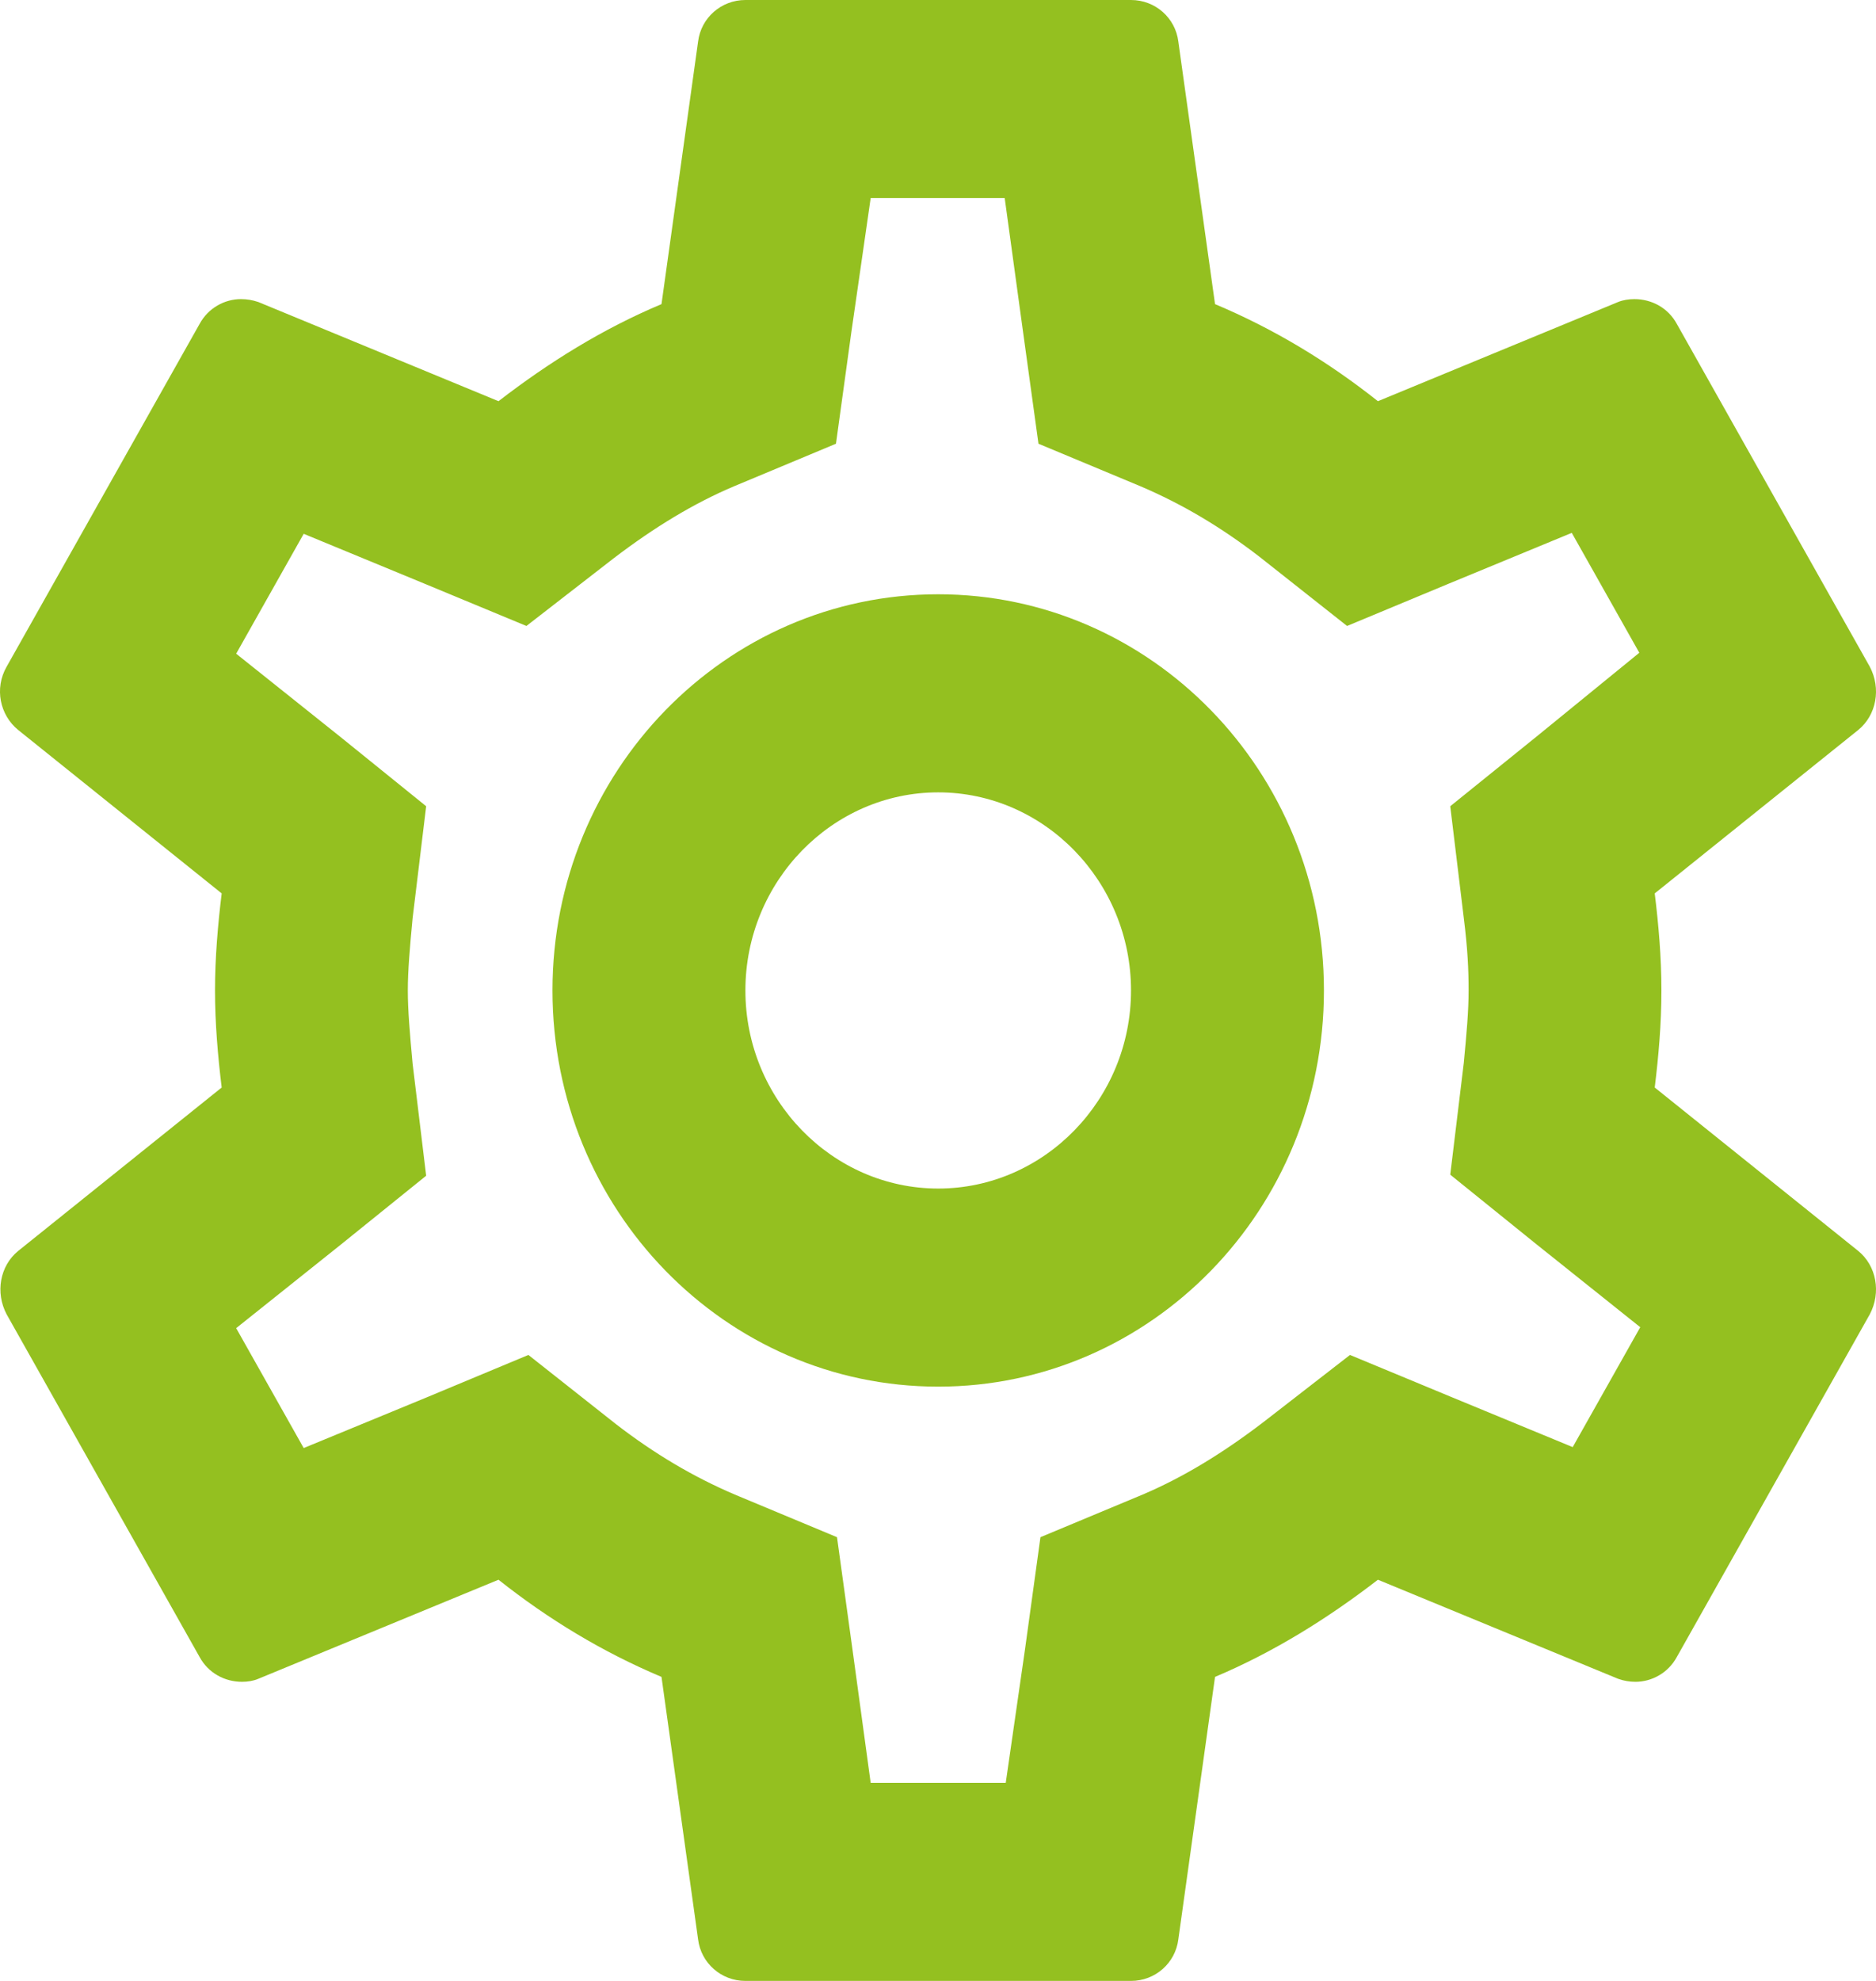 <svg width="18" height="19" viewBox="0 0 18 19" fill="none" xmlns="http://www.w3.org/2000/svg">
<path d="M15.877 10.431C15.914 10.127 15.941 9.823 15.941 9.5C15.941 9.177 15.914 8.873 15.877 8.569L17.829 7.002C18.005 6.859 18.051 6.603 17.94 6.394L16.089 3.107C16.006 2.954 15.849 2.869 15.682 2.869C15.627 2.869 15.571 2.878 15.525 2.897L13.221 3.848C12.74 3.467 12.222 3.154 11.658 2.917L11.306 0.399C11.278 0.171 11.084 0 10.852 0H7.152C6.92 0 6.726 0.171 6.698 0.399L6.347 2.917C5.782 3.154 5.264 3.477 4.783 3.848L2.479 2.897C2.424 2.878 2.368 2.869 2.312 2.869C2.155 2.869 1.998 2.954 1.915 3.107L0.064 6.394C-0.056 6.603 -0.001 6.859 0.175 7.002L2.127 8.569C2.09 8.873 2.063 9.187 2.063 9.5C2.063 9.813 2.09 10.127 2.127 10.431L0.175 11.998C-0.001 12.141 -0.047 12.398 0.064 12.607L1.915 15.893C1.998 16.046 2.155 16.131 2.322 16.131C2.377 16.131 2.433 16.122 2.479 16.102L4.783 15.152C5.264 15.533 5.782 15.846 6.347 16.084L6.698 18.601C6.726 18.829 6.92 19 7.152 19H10.852C11.084 19 11.278 18.829 11.306 18.601L11.658 16.084C12.222 15.846 12.74 15.523 13.221 15.152L15.525 16.102C15.581 16.122 15.636 16.131 15.692 16.131C15.849 16.131 16.006 16.046 16.089 15.893L17.94 12.607C18.051 12.398 18.005 12.141 17.829 11.998L15.877 10.431ZM14.045 8.806C14.082 9.101 14.091 9.3 14.091 9.5C14.091 9.7 14.072 9.909 14.045 10.194L13.915 11.267L14.739 11.932L15.738 12.73L15.09 13.88L13.915 13.395L12.953 12.996L12.12 13.642C11.722 13.946 11.343 14.174 10.964 14.335L9.983 14.744L9.835 15.818L9.65 17.1H8.354L8.179 15.818L8.031 14.744L7.05 14.335C6.652 14.165 6.282 13.946 5.912 13.661L5.07 12.996L4.089 13.405L2.914 13.889L2.266 12.739L3.266 11.941L4.089 11.277L3.959 10.203C3.932 9.909 3.913 9.69 3.913 9.5C3.913 9.31 3.932 9.091 3.959 8.806L4.089 7.733L3.266 7.068L2.266 6.27L2.914 5.12L4.089 5.605L5.051 6.004L5.884 5.358C6.282 5.054 6.661 4.826 7.041 4.665L8.021 4.256L8.169 3.183L8.354 1.9H9.64L9.816 3.183L9.964 4.256L10.945 4.665C11.343 4.835 11.713 5.054 12.083 5.339L12.925 6.004L13.906 5.596L15.081 5.111L15.729 6.261L14.739 7.068L13.915 7.733L14.045 8.806ZM9.002 5.7C6.957 5.7 5.301 7.401 5.301 9.5C5.301 11.6 6.957 13.3 9.002 13.3C11.047 13.3 12.703 11.6 12.703 9.5C12.703 7.401 11.047 5.7 9.002 5.7ZM9.002 11.4C7.984 11.4 7.152 10.545 7.152 9.5C7.152 8.455 7.984 7.6 9.002 7.6C10.02 7.6 10.852 8.455 10.852 9.5C10.852 10.545 10.02 11.4 9.002 11.4Z" fill="#94C020"/>
</svg>
